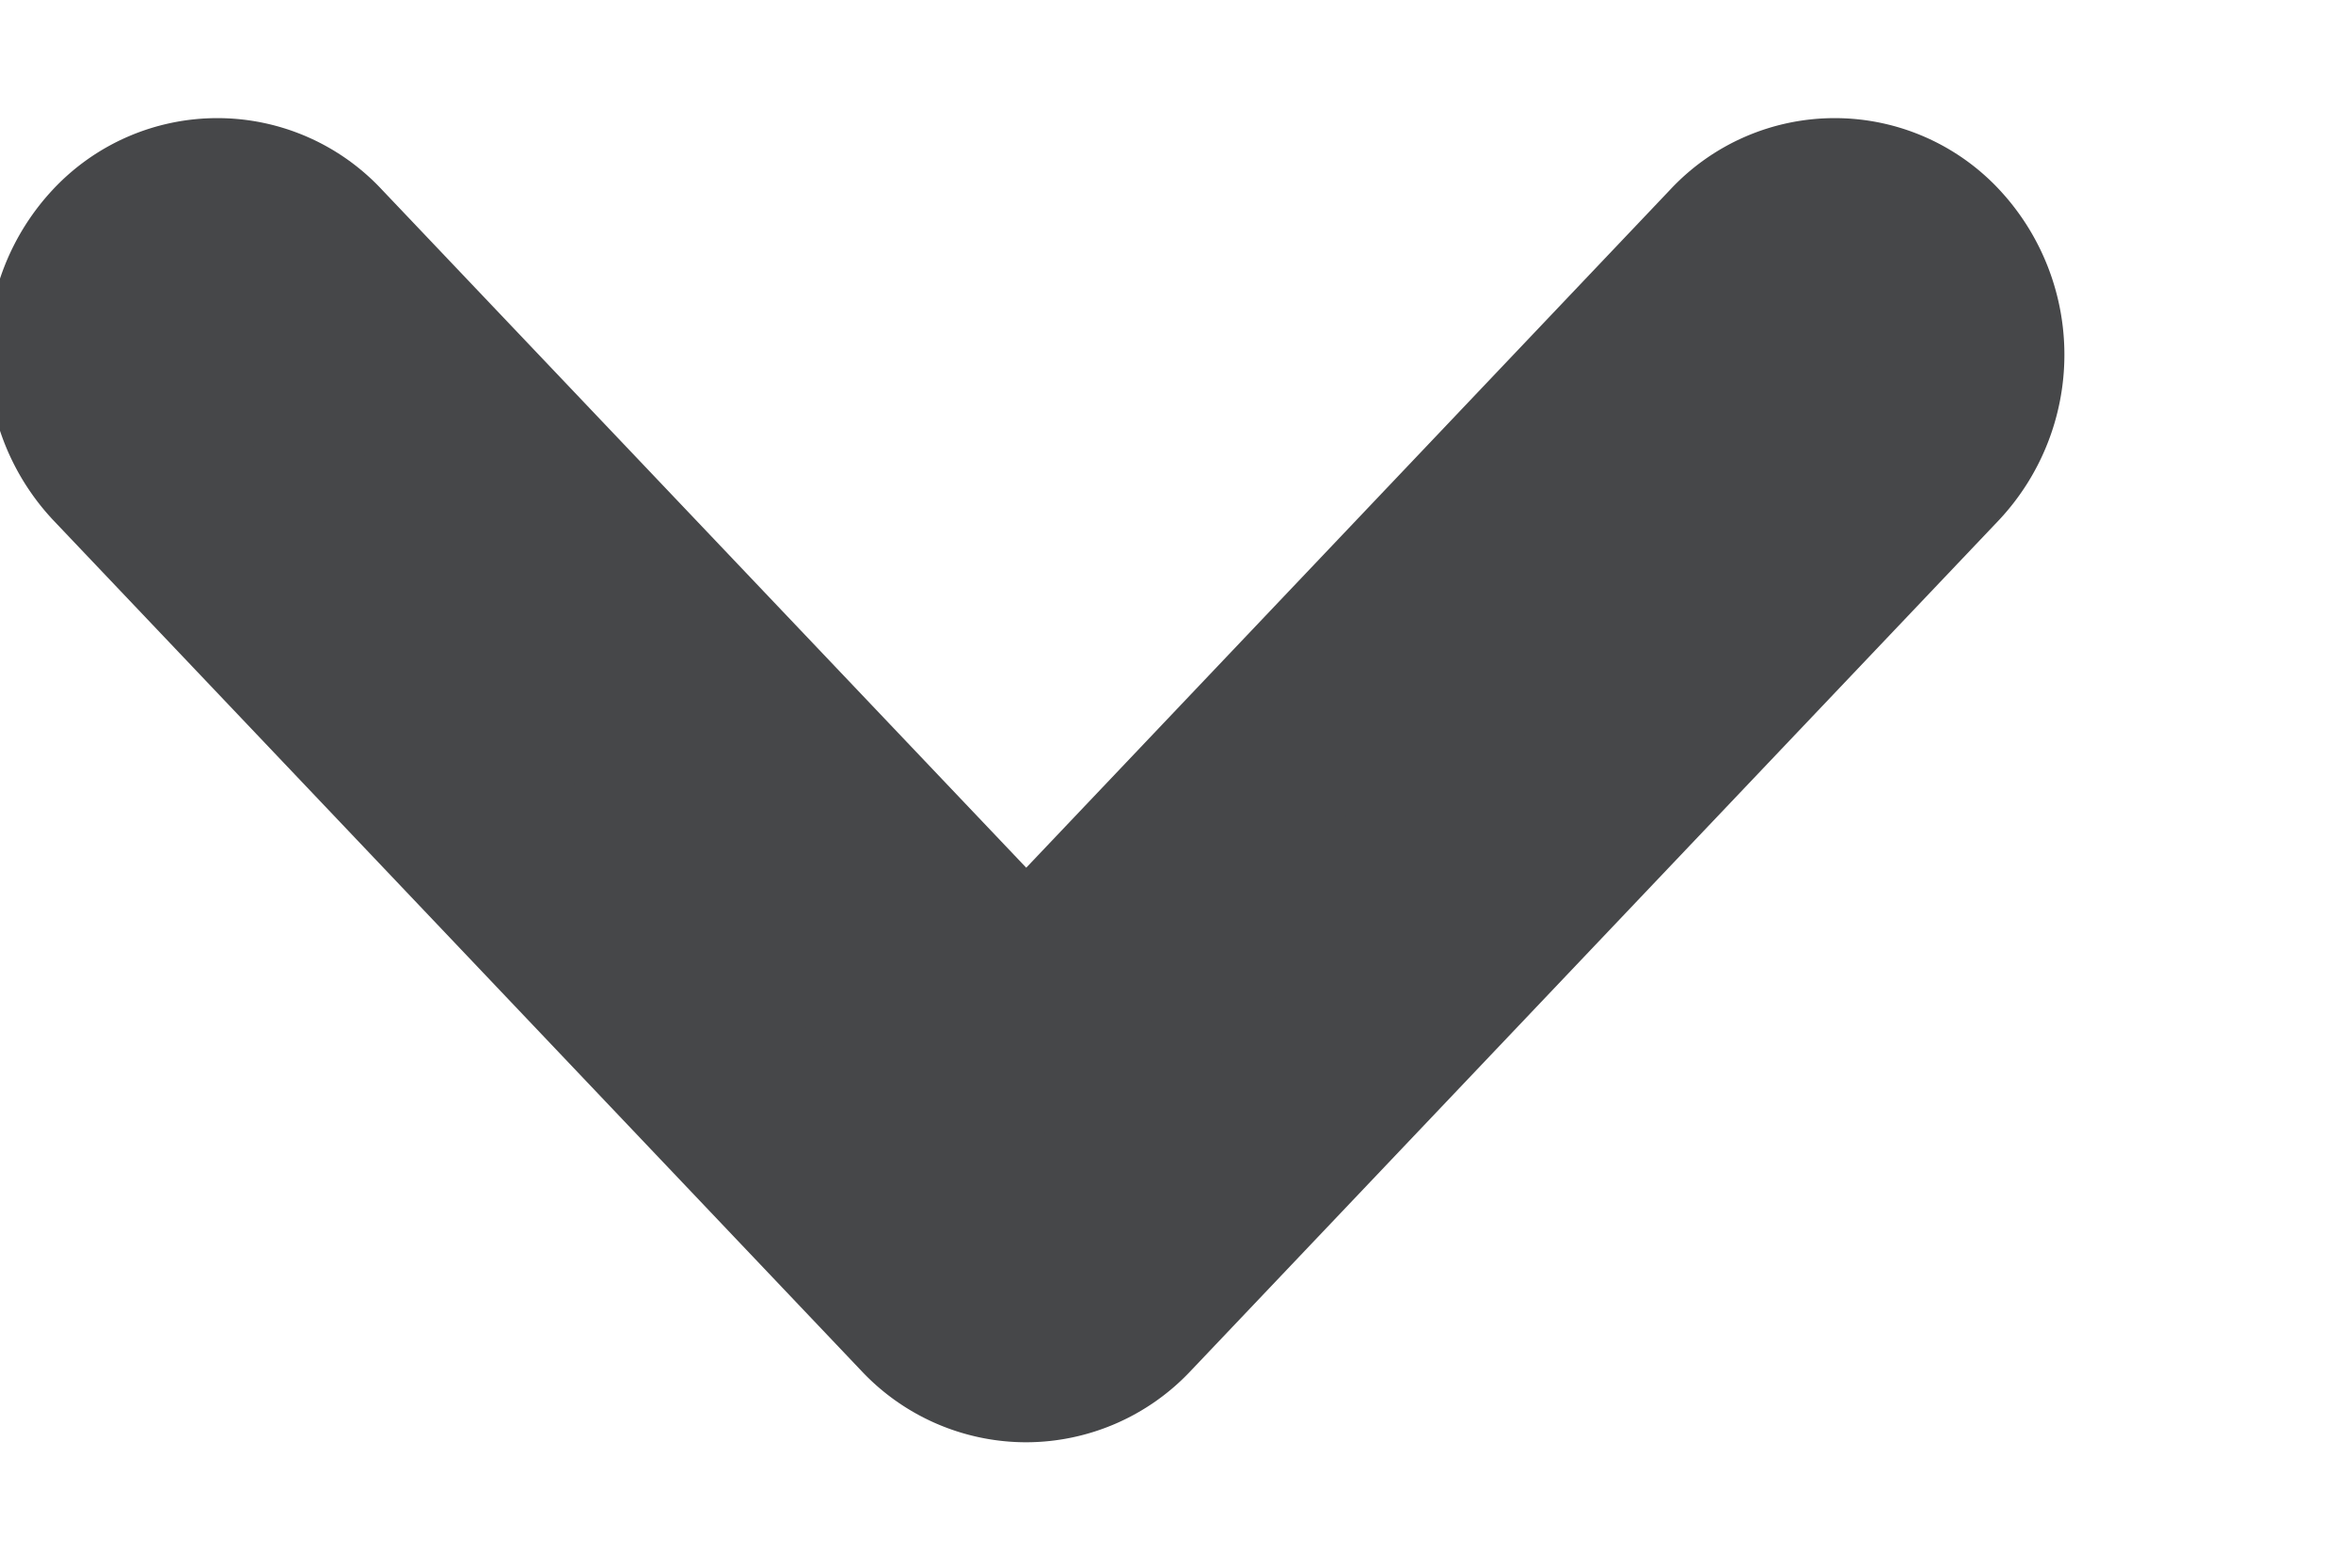 <?xml version="1.0" ?>
<svg xmlns="http://www.w3.org/2000/svg" width="6" height="4" viewBox="0 0 6 4">
  <path d="M2.618,3.43a0.327,0.327 0,0 1,-0.238 -0.103L0.317,1.155a0.367,0.367 0,0 1,0 -0.5,0.324 0.324,0 0,1 0.475,0l1.826,1.922L4.443,0.655a0.324,0.324 0,0 1,0.475 0,0.367 0.367,0 0,1 0,0.5L2.855,3.327a0.327,0.327 0,0 1,-0.237 0.103z" fill="#464749" stroke-width=".5" stroke="#464749"/>
</svg>
